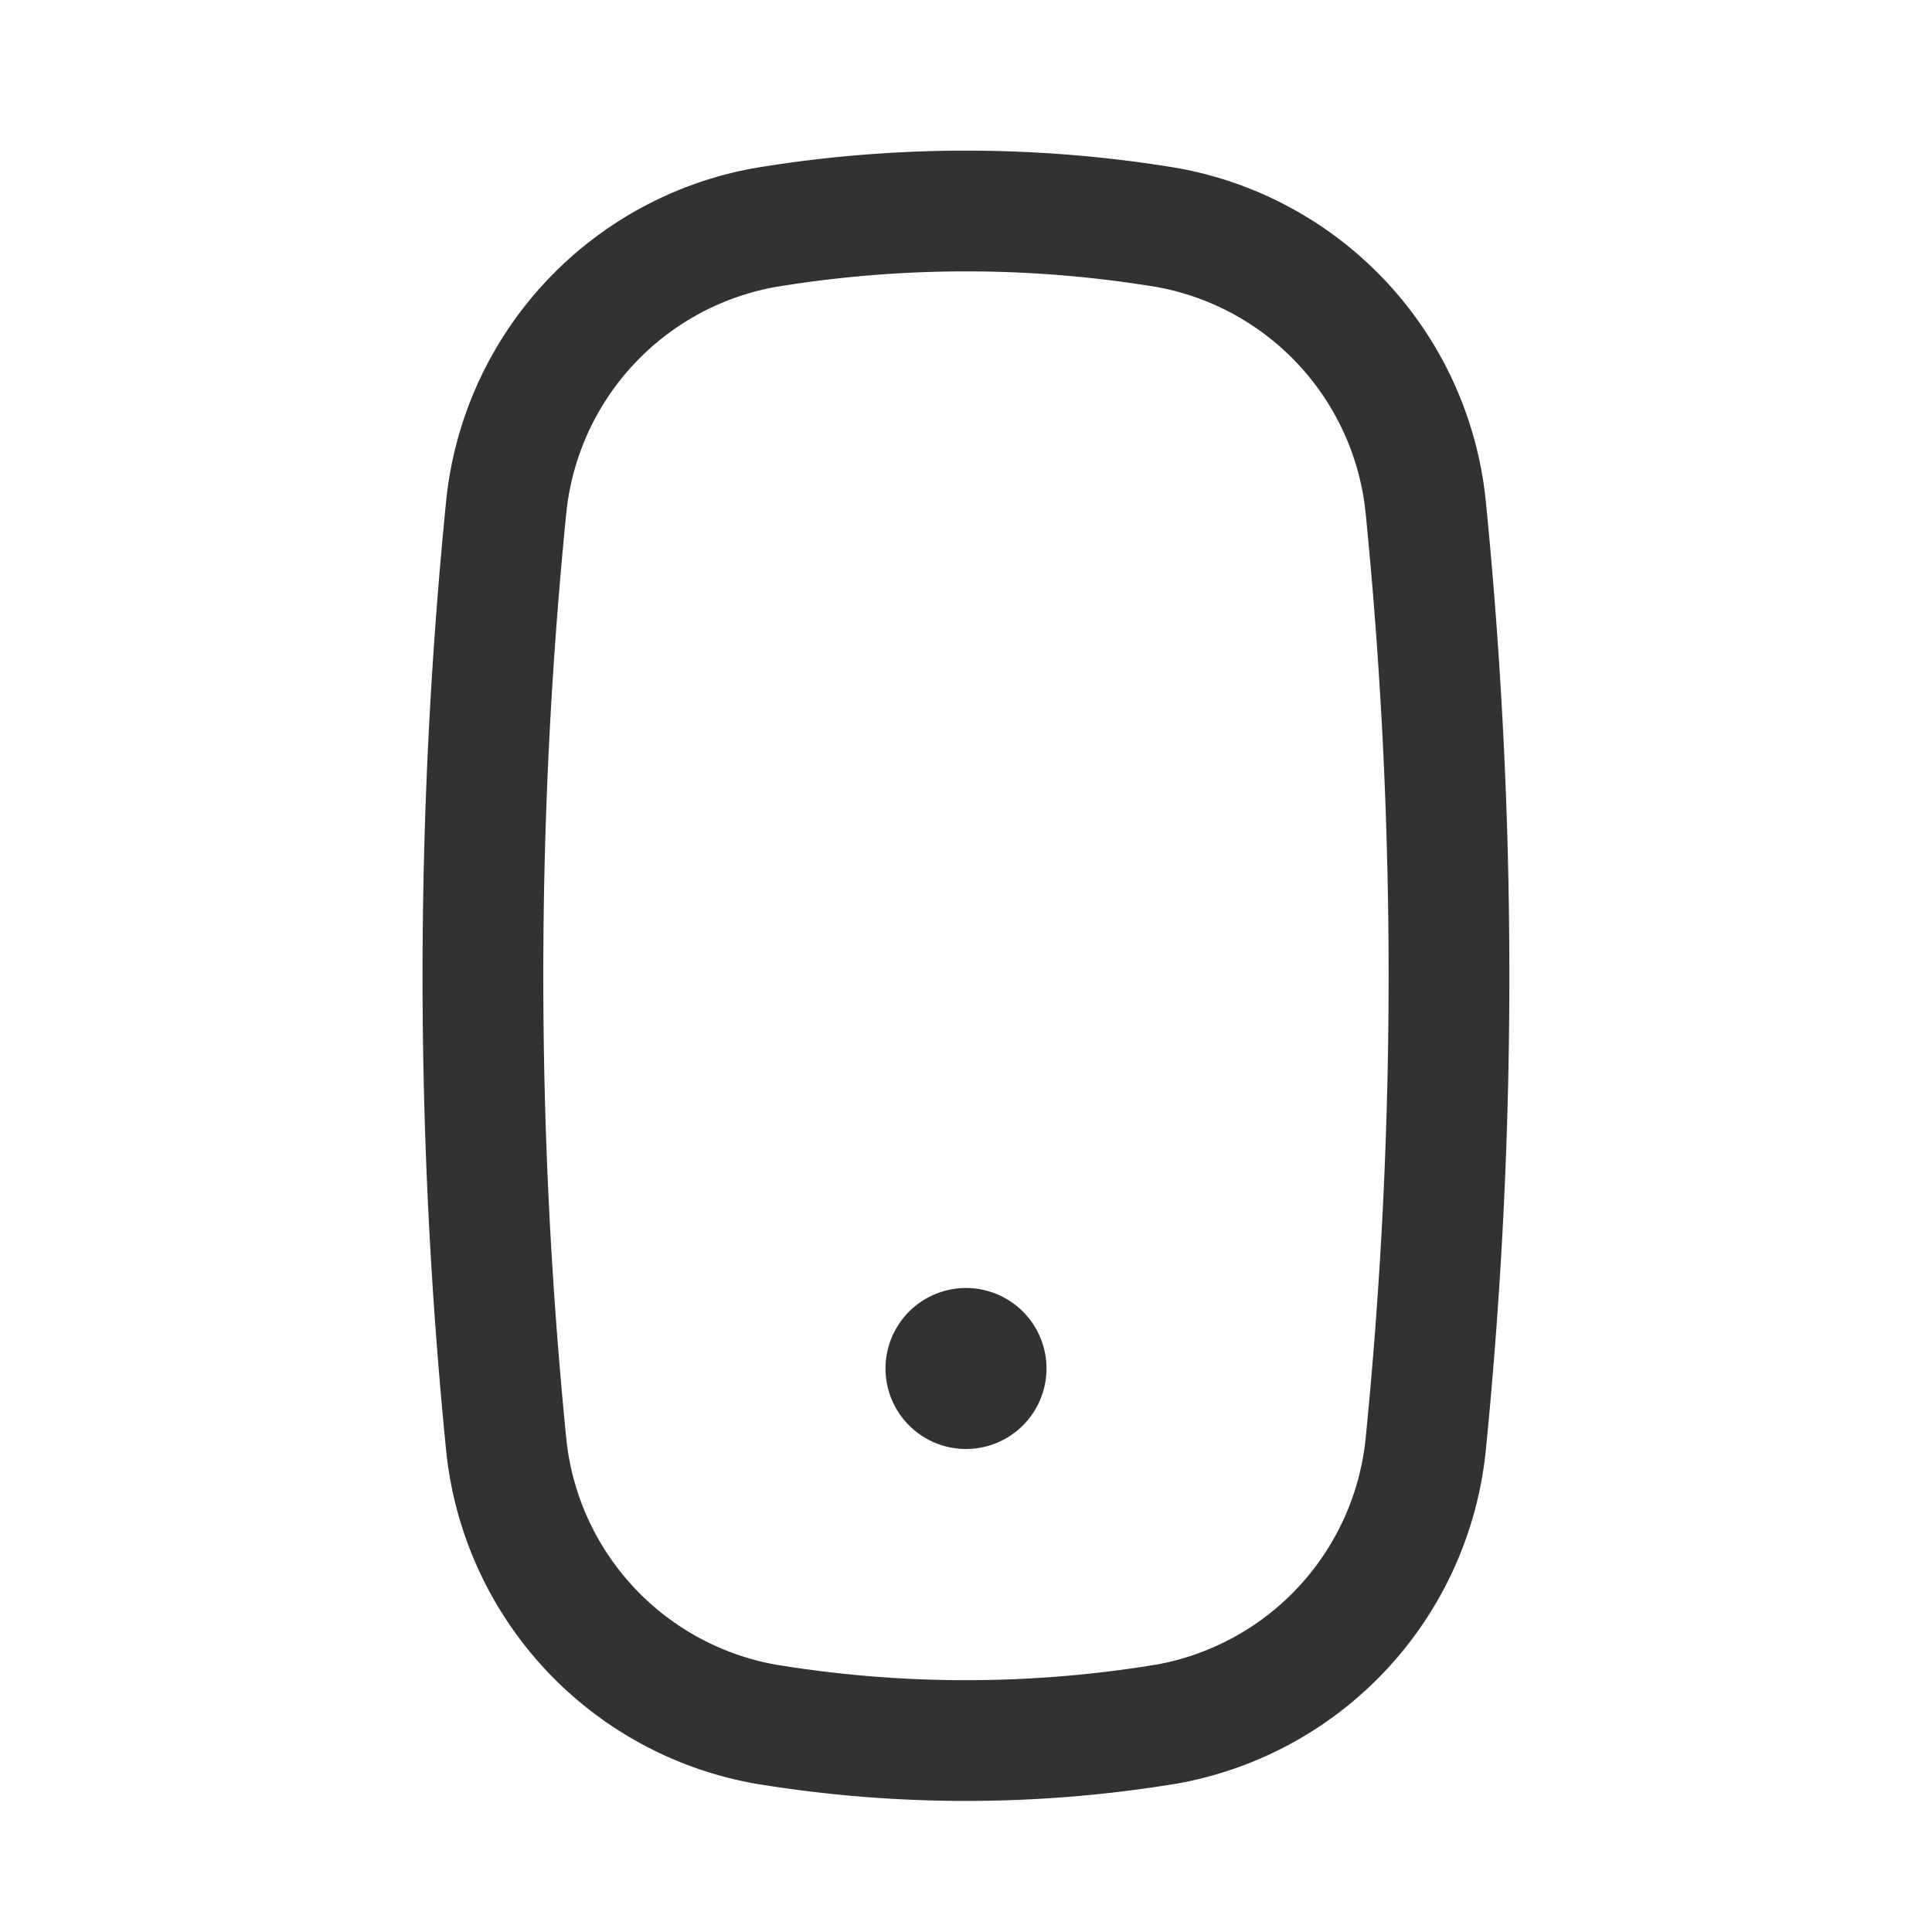 <svg id="Layer_3" data-name="Layer 3" xmlns="http://www.w3.org/2000/svg" viewBox="0 0 24 24"><path d="M17.711,6.302a58.761,58.761,0,0,1,0,11.639,3.931,3.931,0,0,1-3.205,3.474,15.297,15.297,0,0,1-5.013,0,3.931,3.931,0,0,1-3.205-3.474,58.749,58.749,0,0,1,0-11.639A3.931,3.931,0,0,1,9.494,2.828a15.297,15.297,0,0,1,5.013,0A3.931,3.931,0,0,1,17.711,6.302Z" fill="none" stroke="#323232" stroke-linecap="round" stroke-linejoin="round" stroke-width="1.5"/><path d="M12.25,17a.25.25,0,1,1-.25-.25.25.25,0,0,1,.25.25" fill="none" stroke="#323232" stroke-linecap="round" stroke-linejoin="round" stroke-width="1.5"/><rect width="24" height="24" fill="none"/></svg>
